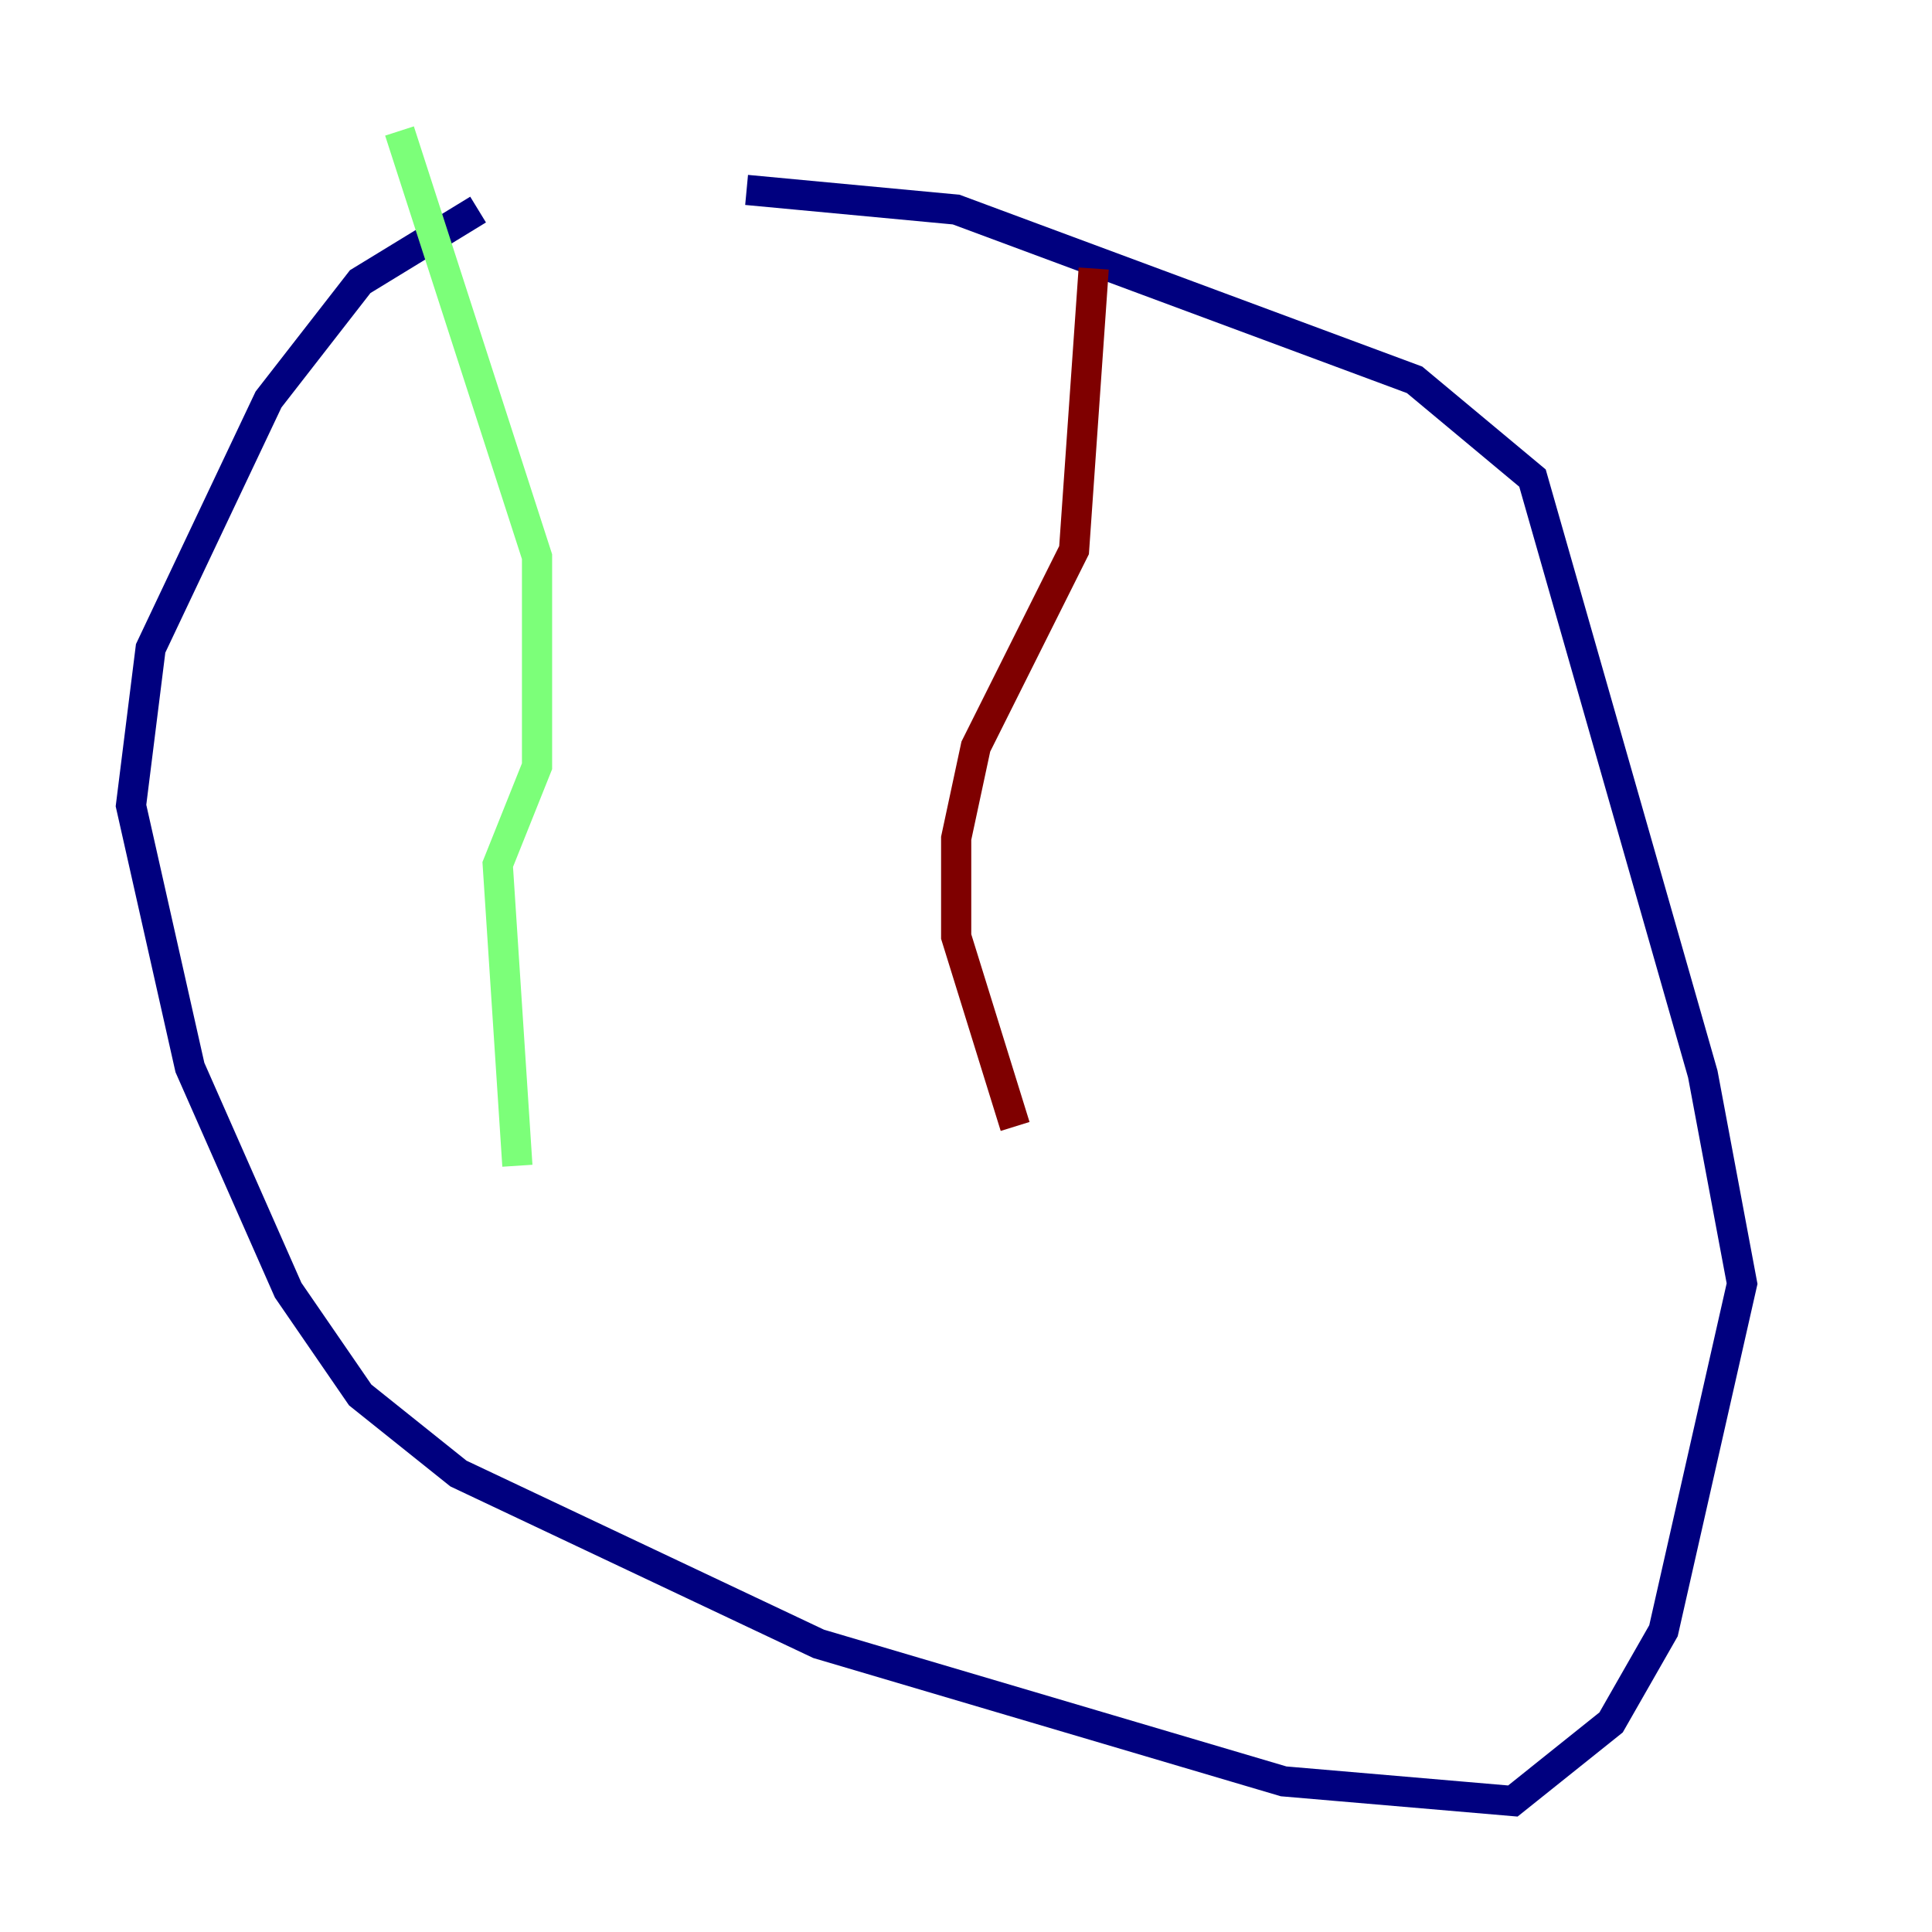 <?xml version="1.0" encoding="utf-8" ?>
<svg baseProfile="tiny" height="128" version="1.2" viewBox="0,0,128,128" width="128" xmlns="http://www.w3.org/2000/svg" xmlns:ev="http://www.w3.org/2001/xml-events" xmlns:xlink="http://www.w3.org/1999/xlink"><defs /><polyline fill="none" points="31.675,13.885 23.864,18.658 17.79,26.468 9.98,42.956 8.678,53.37 12.583,70.725 19.091,85.478 23.864,92.42 30.373,97.627 54.237,108.909 85.044,118.02 100.231,119.322 106.739,114.115 110.21,108.041 115.417,85.044 112.814,71.159 101.532,31.675 93.722,25.166 63.349,13.885 49.464,12.583" stroke="#00007f" stroke-width="2" /><polyline fill="none" points="26.468,8.678 35.58,36.881 35.58,50.766 32.976,57.275 34.278,77.234" stroke="#7cff79" stroke-width="2" /><polyline fill="none" points="72.461,17.79 71.159,36.447 64.651,49.464 63.349,55.539 63.349,62.047 67.254,74.63" stroke="#7f0000" stroke-width="2" /></svg>